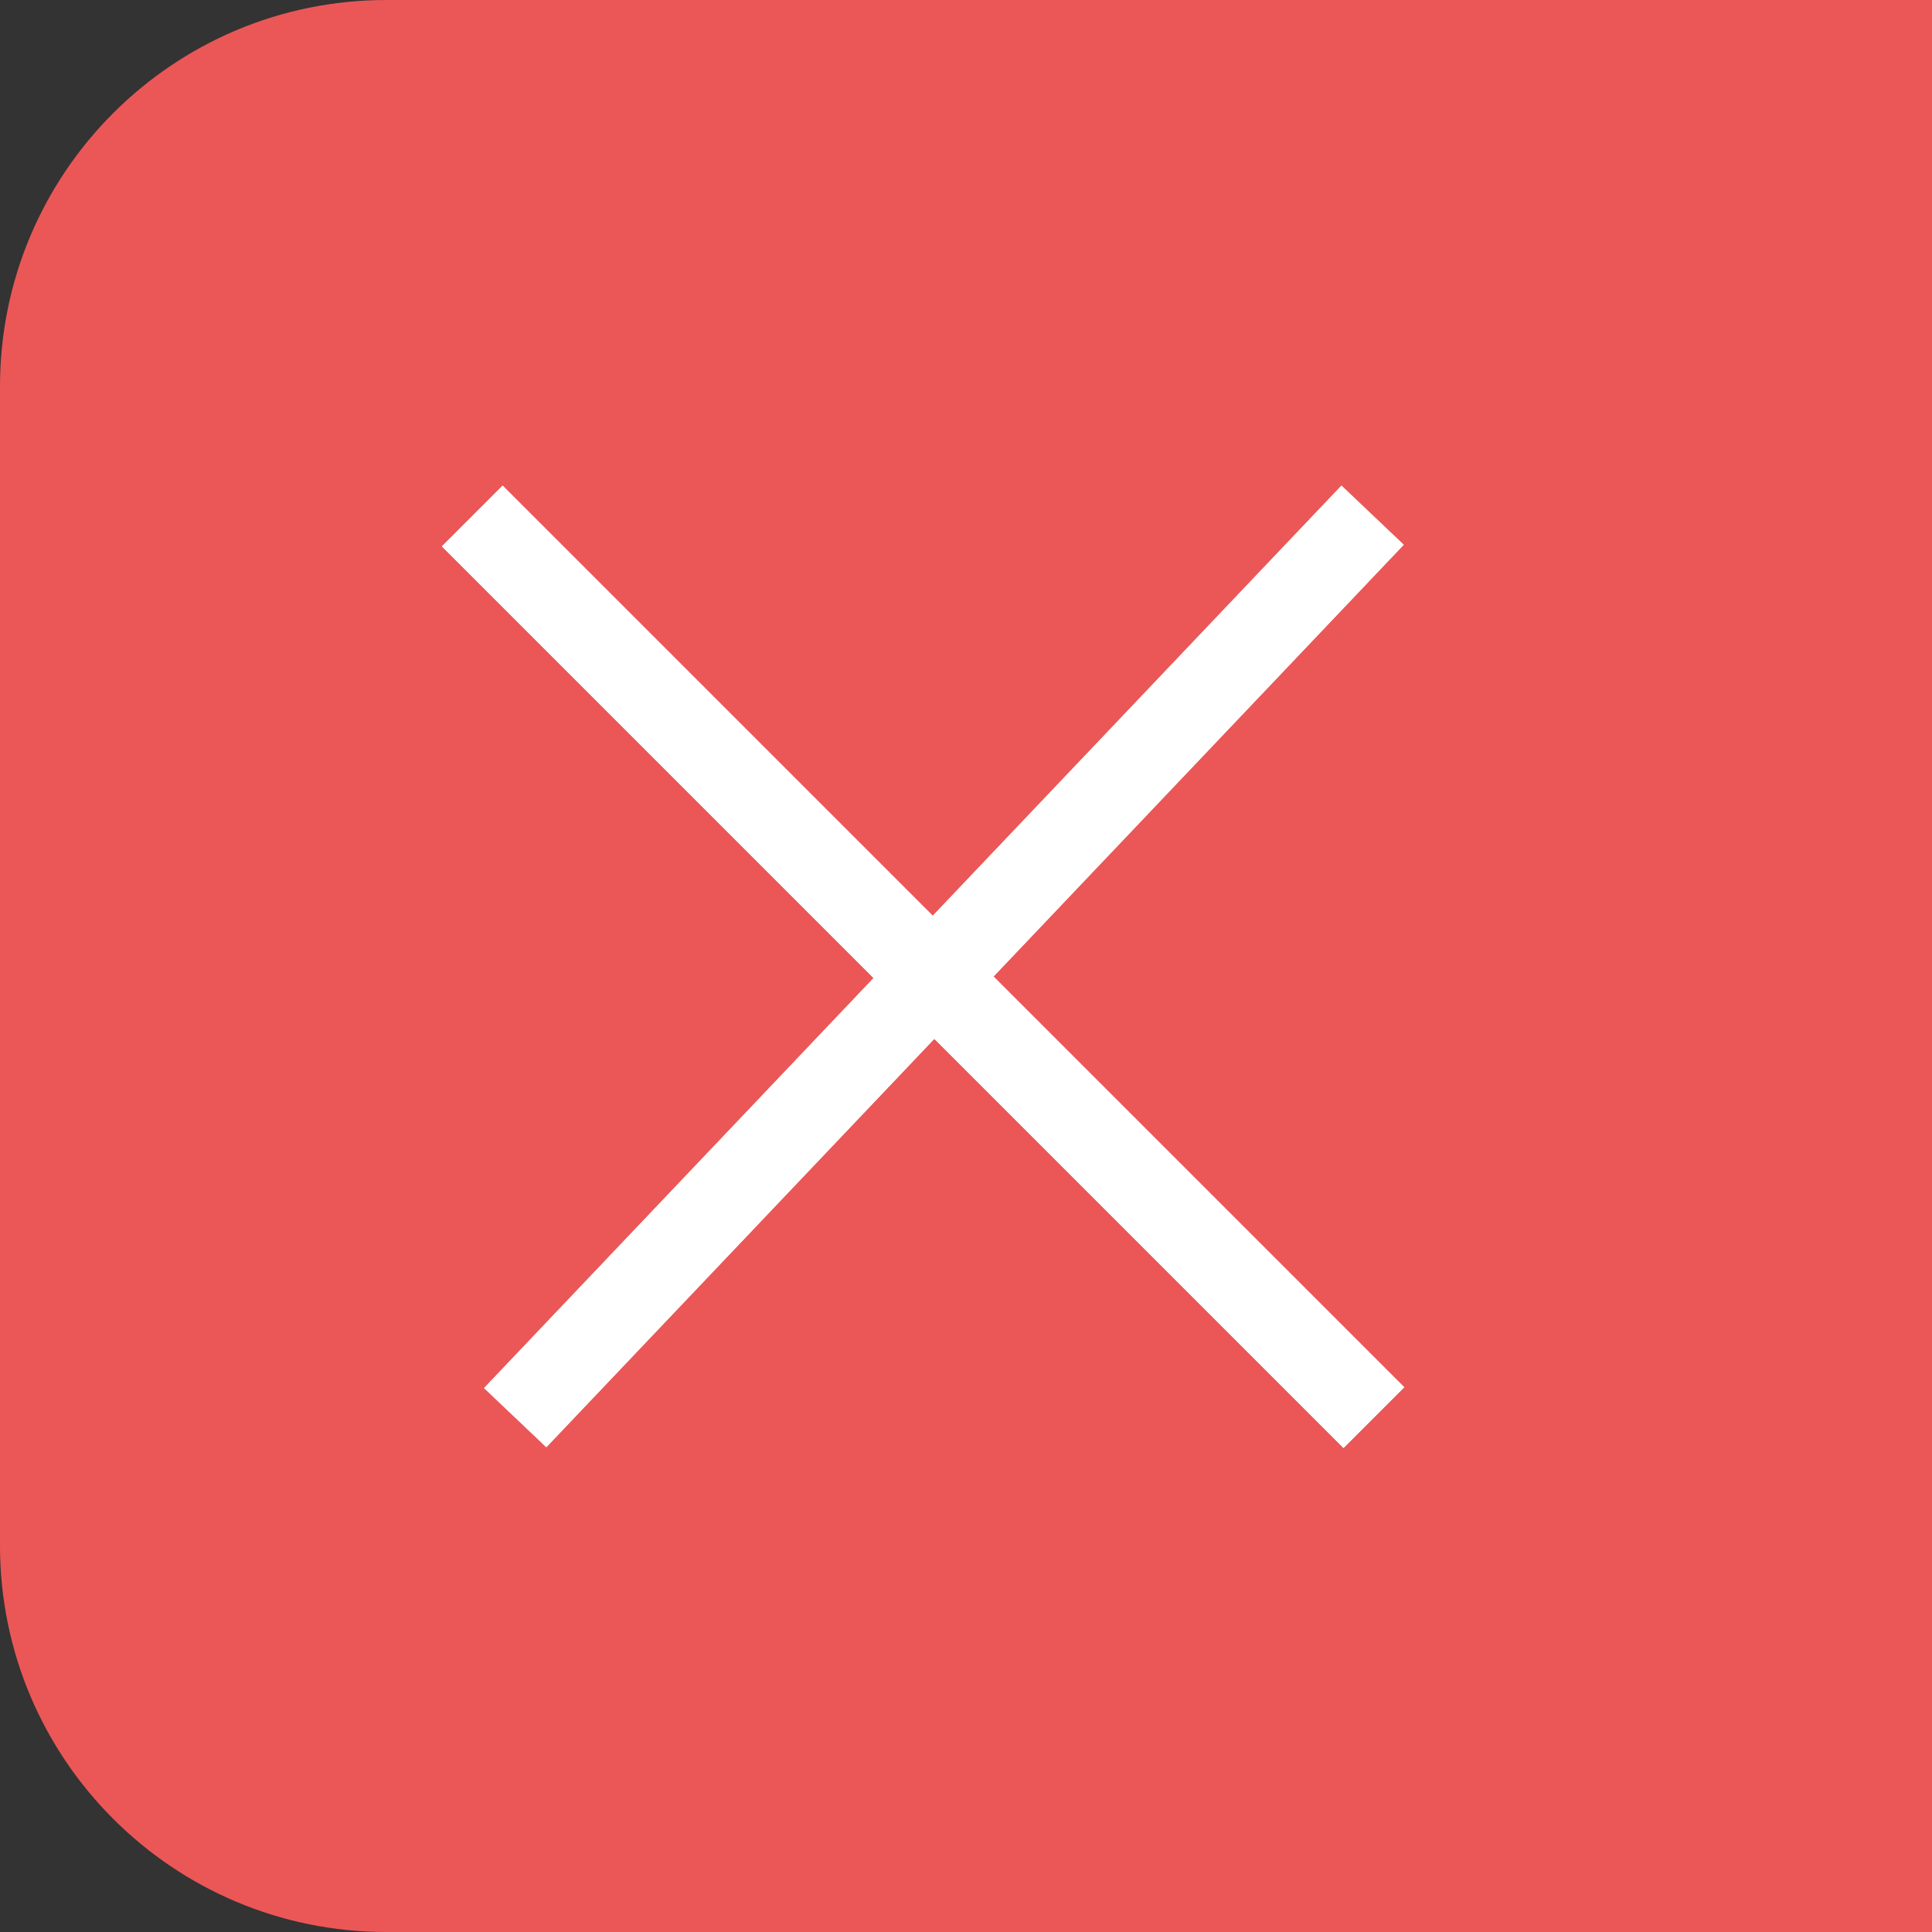 <svg width="45" height="45" viewBox="0 0 45 45" fill="none" xmlns="http://www.w3.org/2000/svg">
<rect x="0" y="0" width="45" height="45" fill="#333333" stroke="none"/>
<path d="M0 9C0 4.029 4.029 0 9 0H45V45H9C4.029 45 0 40.971 0 36V9Z" fill="#EB5757"/>
<path d="M11 12.019L32 33.019" stroke="white" stroke-width="2"/>
<path d="M11 12.019L32 33.019" stroke="white" stroke-width="2"/>
<path d="M12 33.019L31.97 12" stroke="white" stroke-width="2"/>
<path d="M12 33.019L31.97 12" stroke="white" stroke-width="2"/>
</svg>

